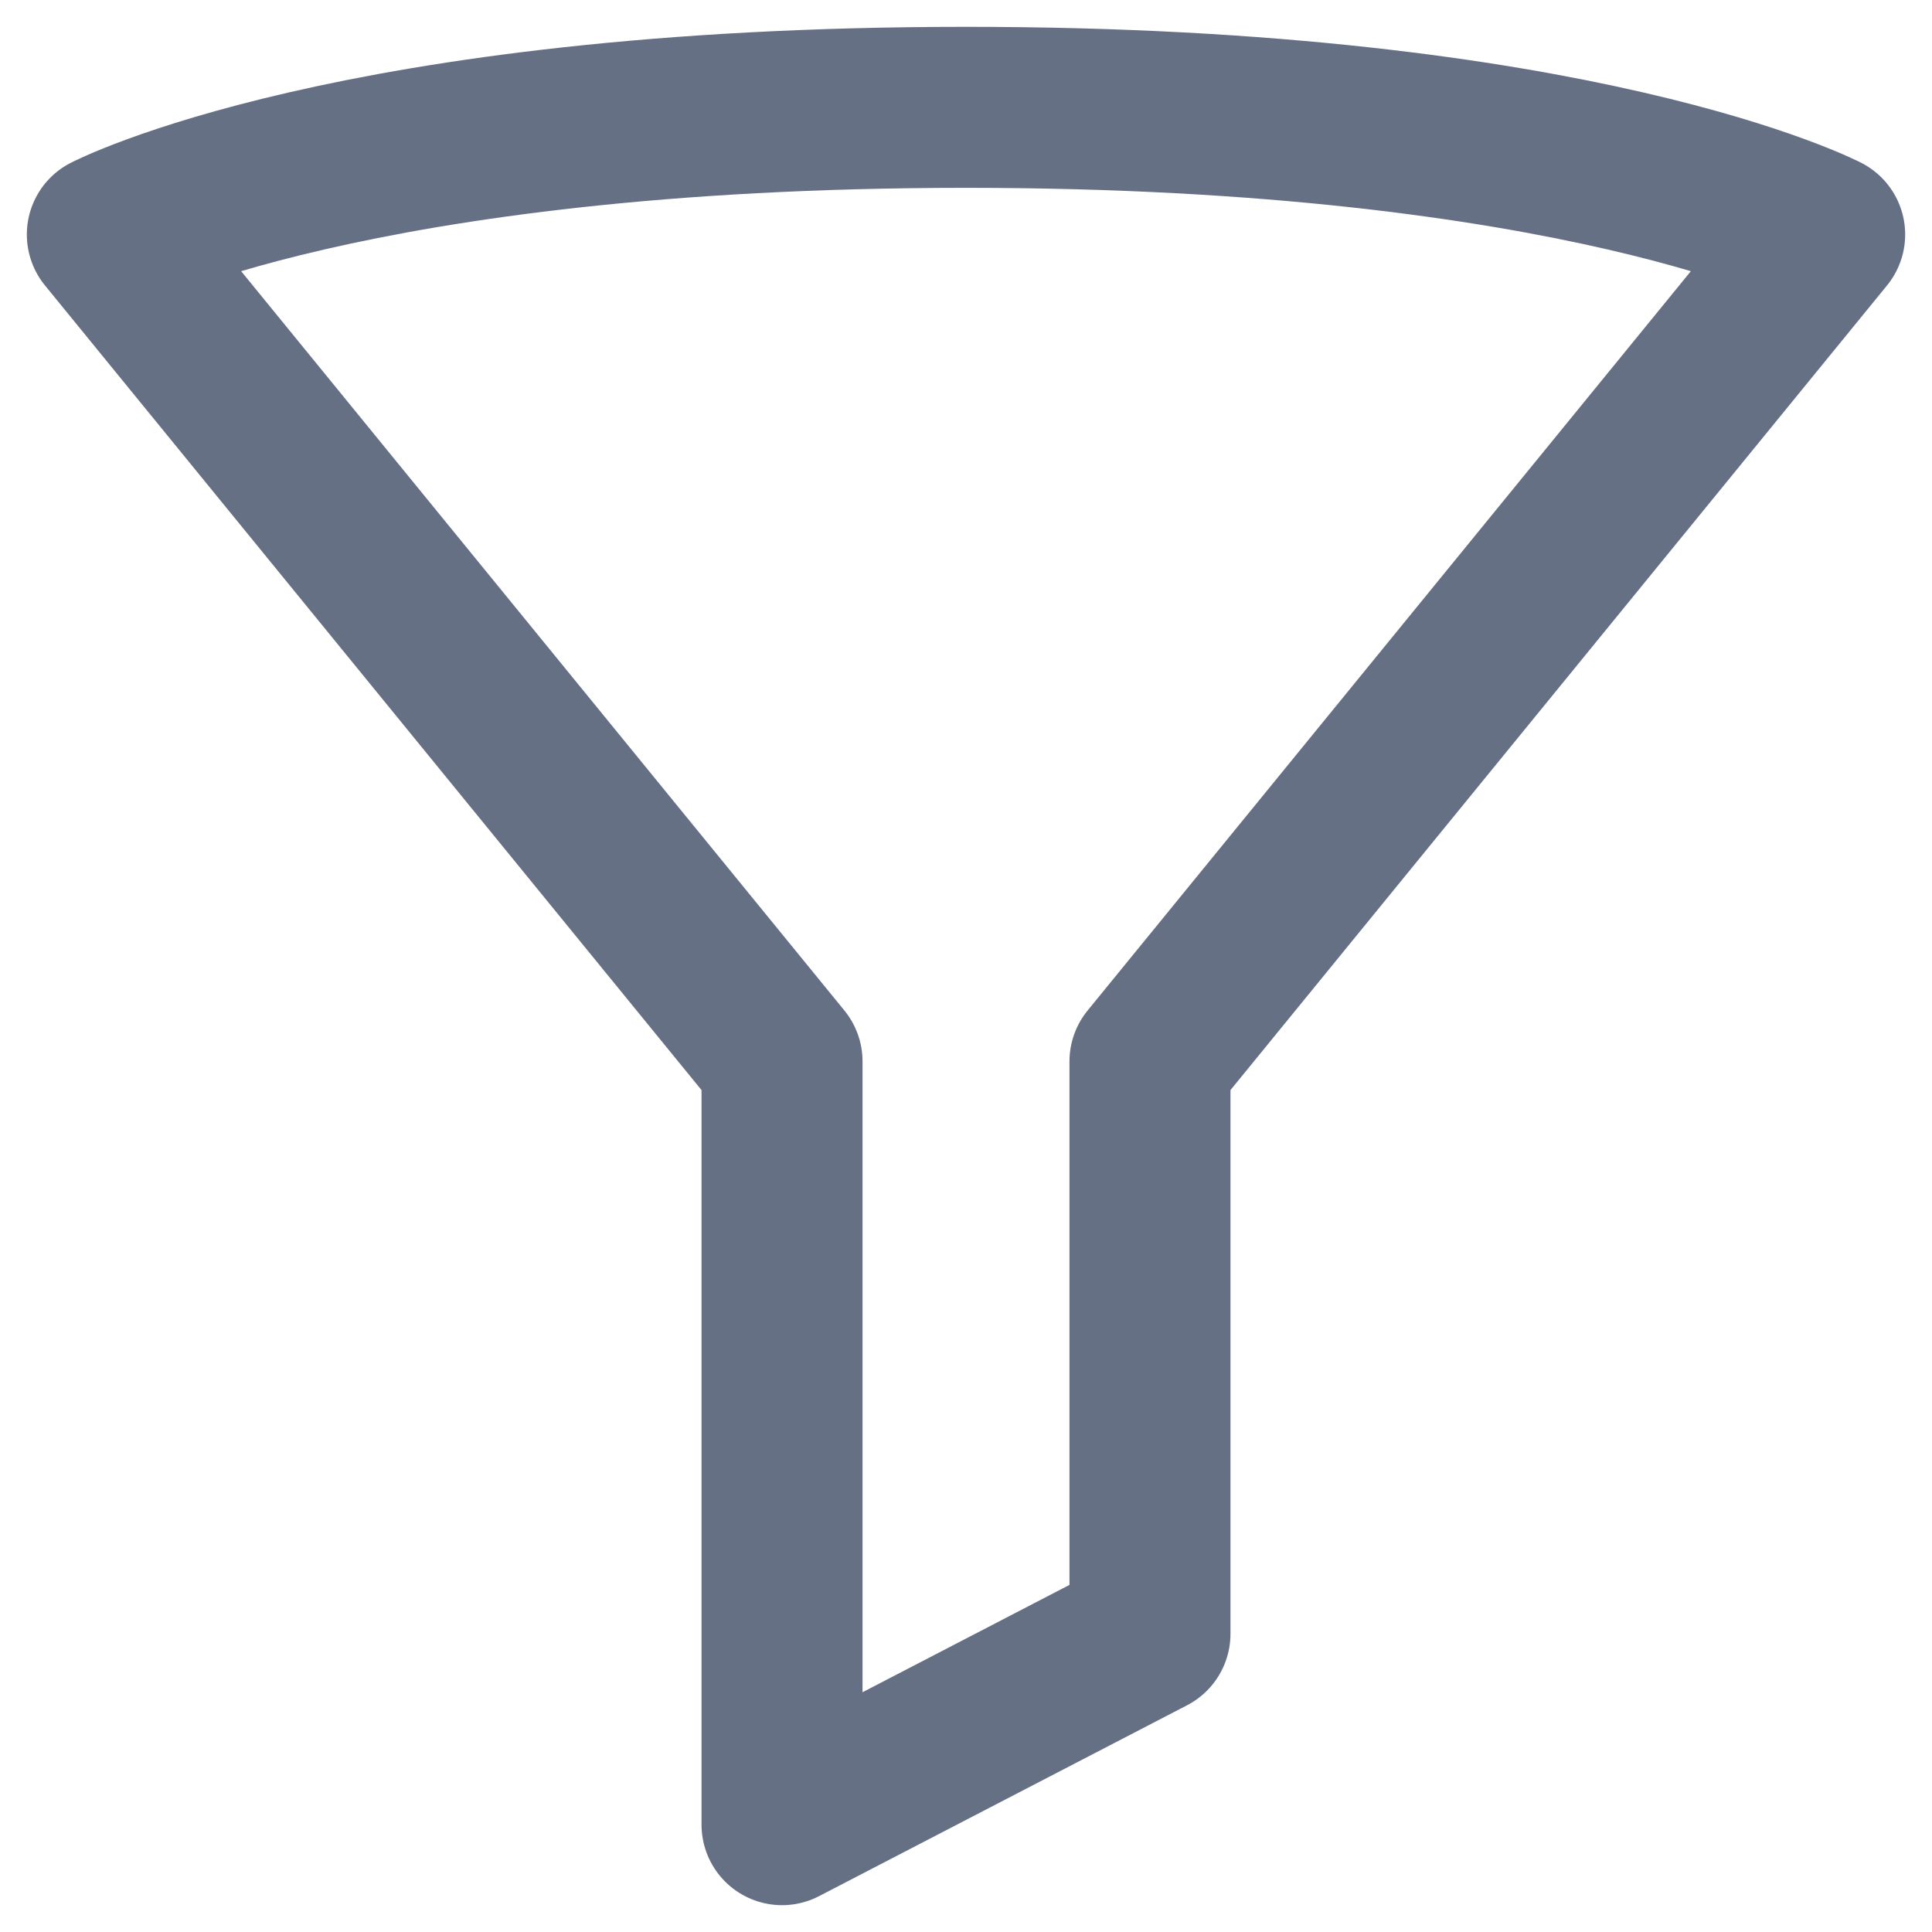 <svg width="18" height="18" viewBox="0 0 18 18" fill="none" xmlns="http://www.w3.org/2000/svg">
<path d="M1 2.185C1 2.185 3.286 1 9 1C14.714 1 17 2.185 17 2.185L10.714 9.889V15.222L7.286 17V9.889L1 2.185Z" stroke="#667085" stroke-width="1.5" stroke-linecap="round" stroke-linejoin="round"/>
</svg>
